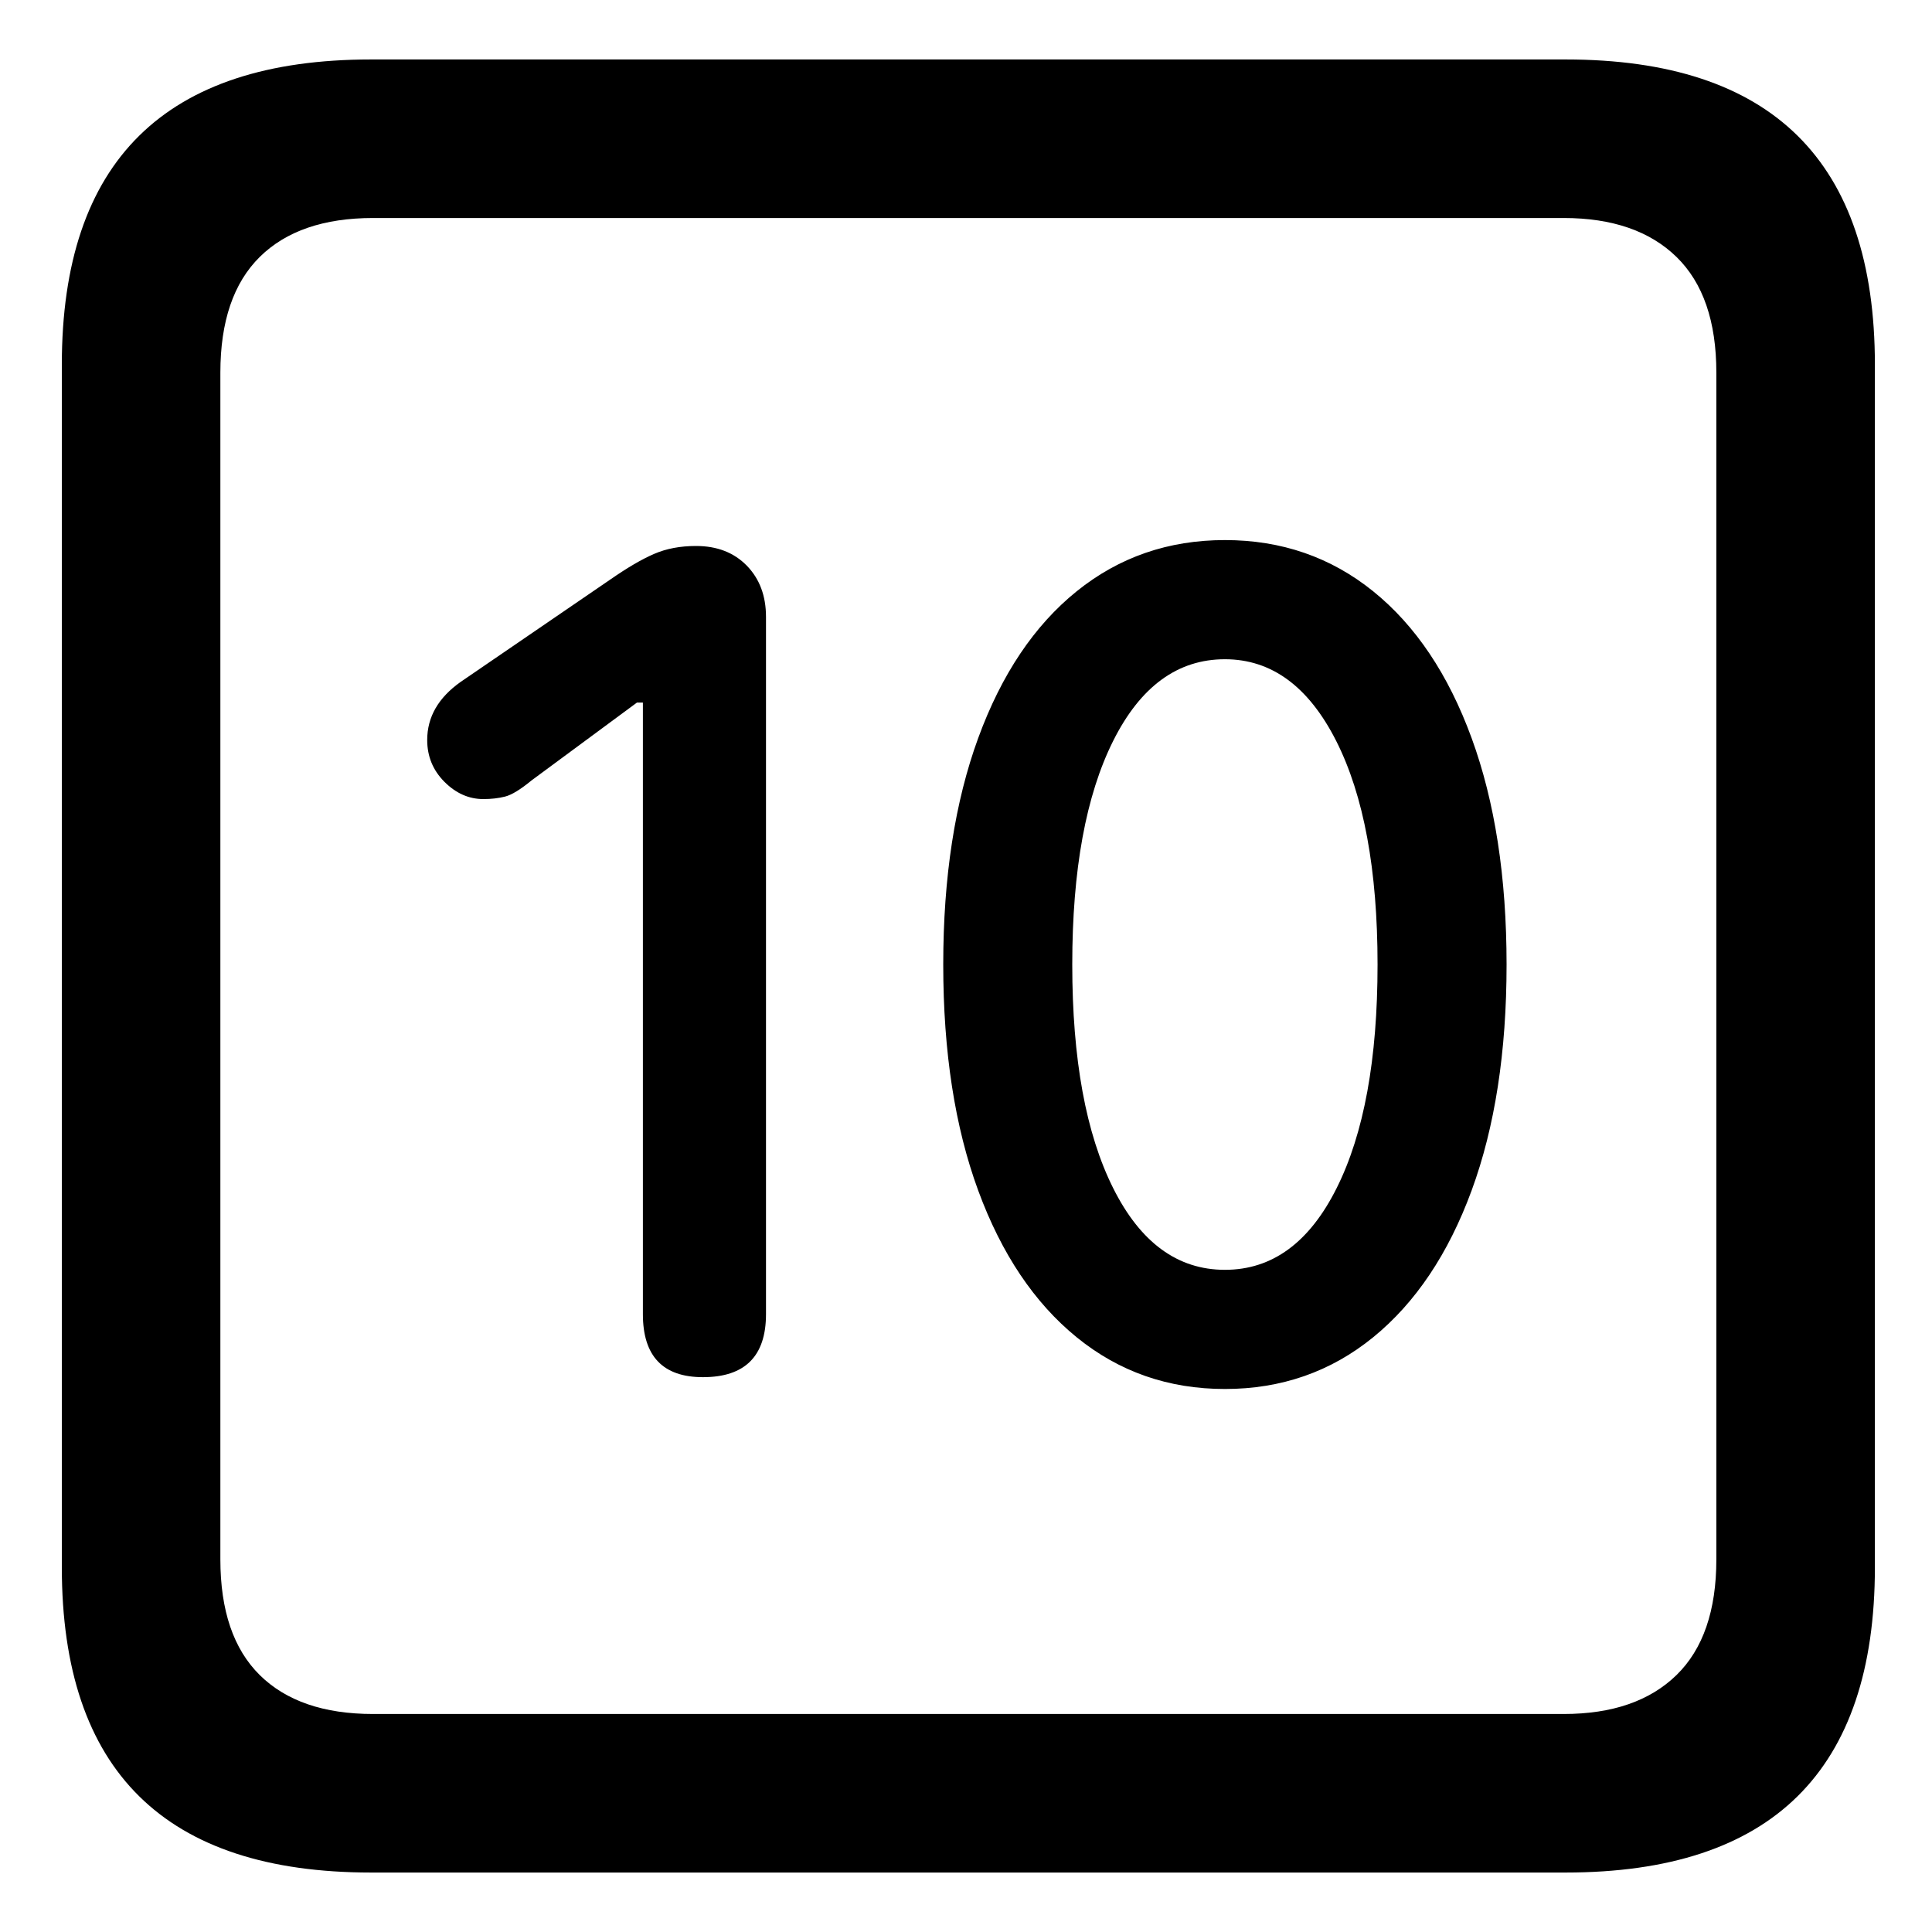 <?xml version="1.0" encoding="UTF-8" standalone="no"?>
<!DOCTYPE svg PUBLIC "-//W3C//DTD SVG 1.1//EN" "http://www.w3.org/Graphics/SVG/1.1/DTD/svg11.dtd">
<svg xmlns:dc="http://purl.org/dc/elements/1.1/" xmlns:xl="http://www.w3.org/1999/xlink" xmlns="http://www.w3.org/2000/svg" version="1.1" viewBox="0 0 50 50" width="50" height="50">
  <defs/>
  <g id="Canvas_1" stroke="none" stroke-opacity="1" stroke-dasharray="none" fill="none" fill-opacity="1">
    <title>Canvas 1</title>
    <g id="Canvas_1_Layer_1">
      <title>Layer 1</title>
      <g id="Graphic_11">
        <title>&#x100533;</title>
        <path d="M 9.603 48.461 L 40.519 48.461 C 43.187 48.461 45.188 47.803 46.522 46.486 C 47.855 45.169 48.522 43.194 48.522 40.56 L 48.522 9.44 C 48.522 6.806 47.855 4.831 46.522 3.514 C 45.188 2.197 43.187 1.539 40.519 1.539 L 9.603 1.539 C 6.935 1.539 4.935 2.197 3.601 3.514 C 2.267 4.831 1.6 6.806 1.6 9.44 L 1.6 40.56 C 1.6 43.194 2.267 45.169 3.601 46.486 C 4.935 47.803 6.935 48.461 9.603 48.461 Z M 9.654 44.358 C 8.38 44.358 7.403 44.022 6.723 43.351 C 6.043 42.68 5.703 41.682 5.703 40.356 L 5.703 9.644 C 5.703 8.318 6.043 7.32 6.723 6.649 C 7.403 5.978 8.38 5.642 9.654 5.642 L 40.468 5.642 C 41.726 5.642 42.698 5.978 43.387 6.649 C 44.075 7.32 44.419 8.318 44.419 9.644 L 44.419 40.356 C 44.419 41.682 44.075 42.68 43.387 43.351 C 42.698 44.022 41.726 44.358 40.468 44.358 Z M 18.192 35.641 C 19.28 35.641 19.824 35.097 19.824 34.01 L 19.824 15.965 C 19.824 15.421 19.658 14.979 19.327 14.639 C 18.995 14.3 18.558 14.13 18.014 14.13 C 17.606 14.13 17.245 14.198 16.931 14.334 C 16.616 14.469 16.238 14.69 15.797 14.996 L 11.922 17.647 C 11.345 18.055 11.056 18.556 11.056 19.151 C 11.056 19.575 11.205 19.936 11.502 20.234 C 11.799 20.531 12.135 20.68 12.509 20.68 C 12.713 20.68 12.899 20.659 13.069 20.616 C 13.239 20.574 13.469 20.434 13.758 20.196 L 16.485 18.182 L 16.638 18.182 L 16.638 34.01 C 16.638 35.097 17.156 35.641 18.192 35.641 Z M 31.701 35.947 C 33.162 35.947 34.441 35.501 35.537 34.609 C 36.632 33.717 37.482 32.451 38.085 30.811 C 38.688 29.171 38.99 27.222 38.99 24.962 C 38.99 22.702 38.688 20.748 38.085 19.1 C 37.482 17.451 36.632 16.186 35.537 15.302 C 34.441 14.418 33.162 13.977 31.701 13.977 C 30.239 13.977 28.961 14.418 27.865 15.302 C 26.769 16.186 25.919 17.451 25.316 19.1 C 24.713 20.748 24.411 22.702 24.411 24.962 C 24.411 27.222 24.713 29.171 25.316 30.811 C 25.919 32.451 26.769 33.717 27.865 34.609 C 28.961 35.501 30.239 35.947 31.701 35.947 Z M 31.701 32.863 C 30.477 32.863 29.513 32.158 28.808 30.747 C 28.103 29.337 27.75 27.409 27.75 24.962 C 27.75 22.515 28.103 20.586 28.808 19.176 C 29.513 17.766 30.477 17.061 31.701 17.061 C 32.907 17.061 33.867 17.766 34.581 19.176 C 35.294 20.586 35.651 22.515 35.651 24.962 C 35.651 27.409 35.299 29.337 34.593 30.747 C 33.888 32.158 32.924 32.863 31.701 32.863 Z" fill="black"/>
      </g>
    </g>
  </g>
</svg>

